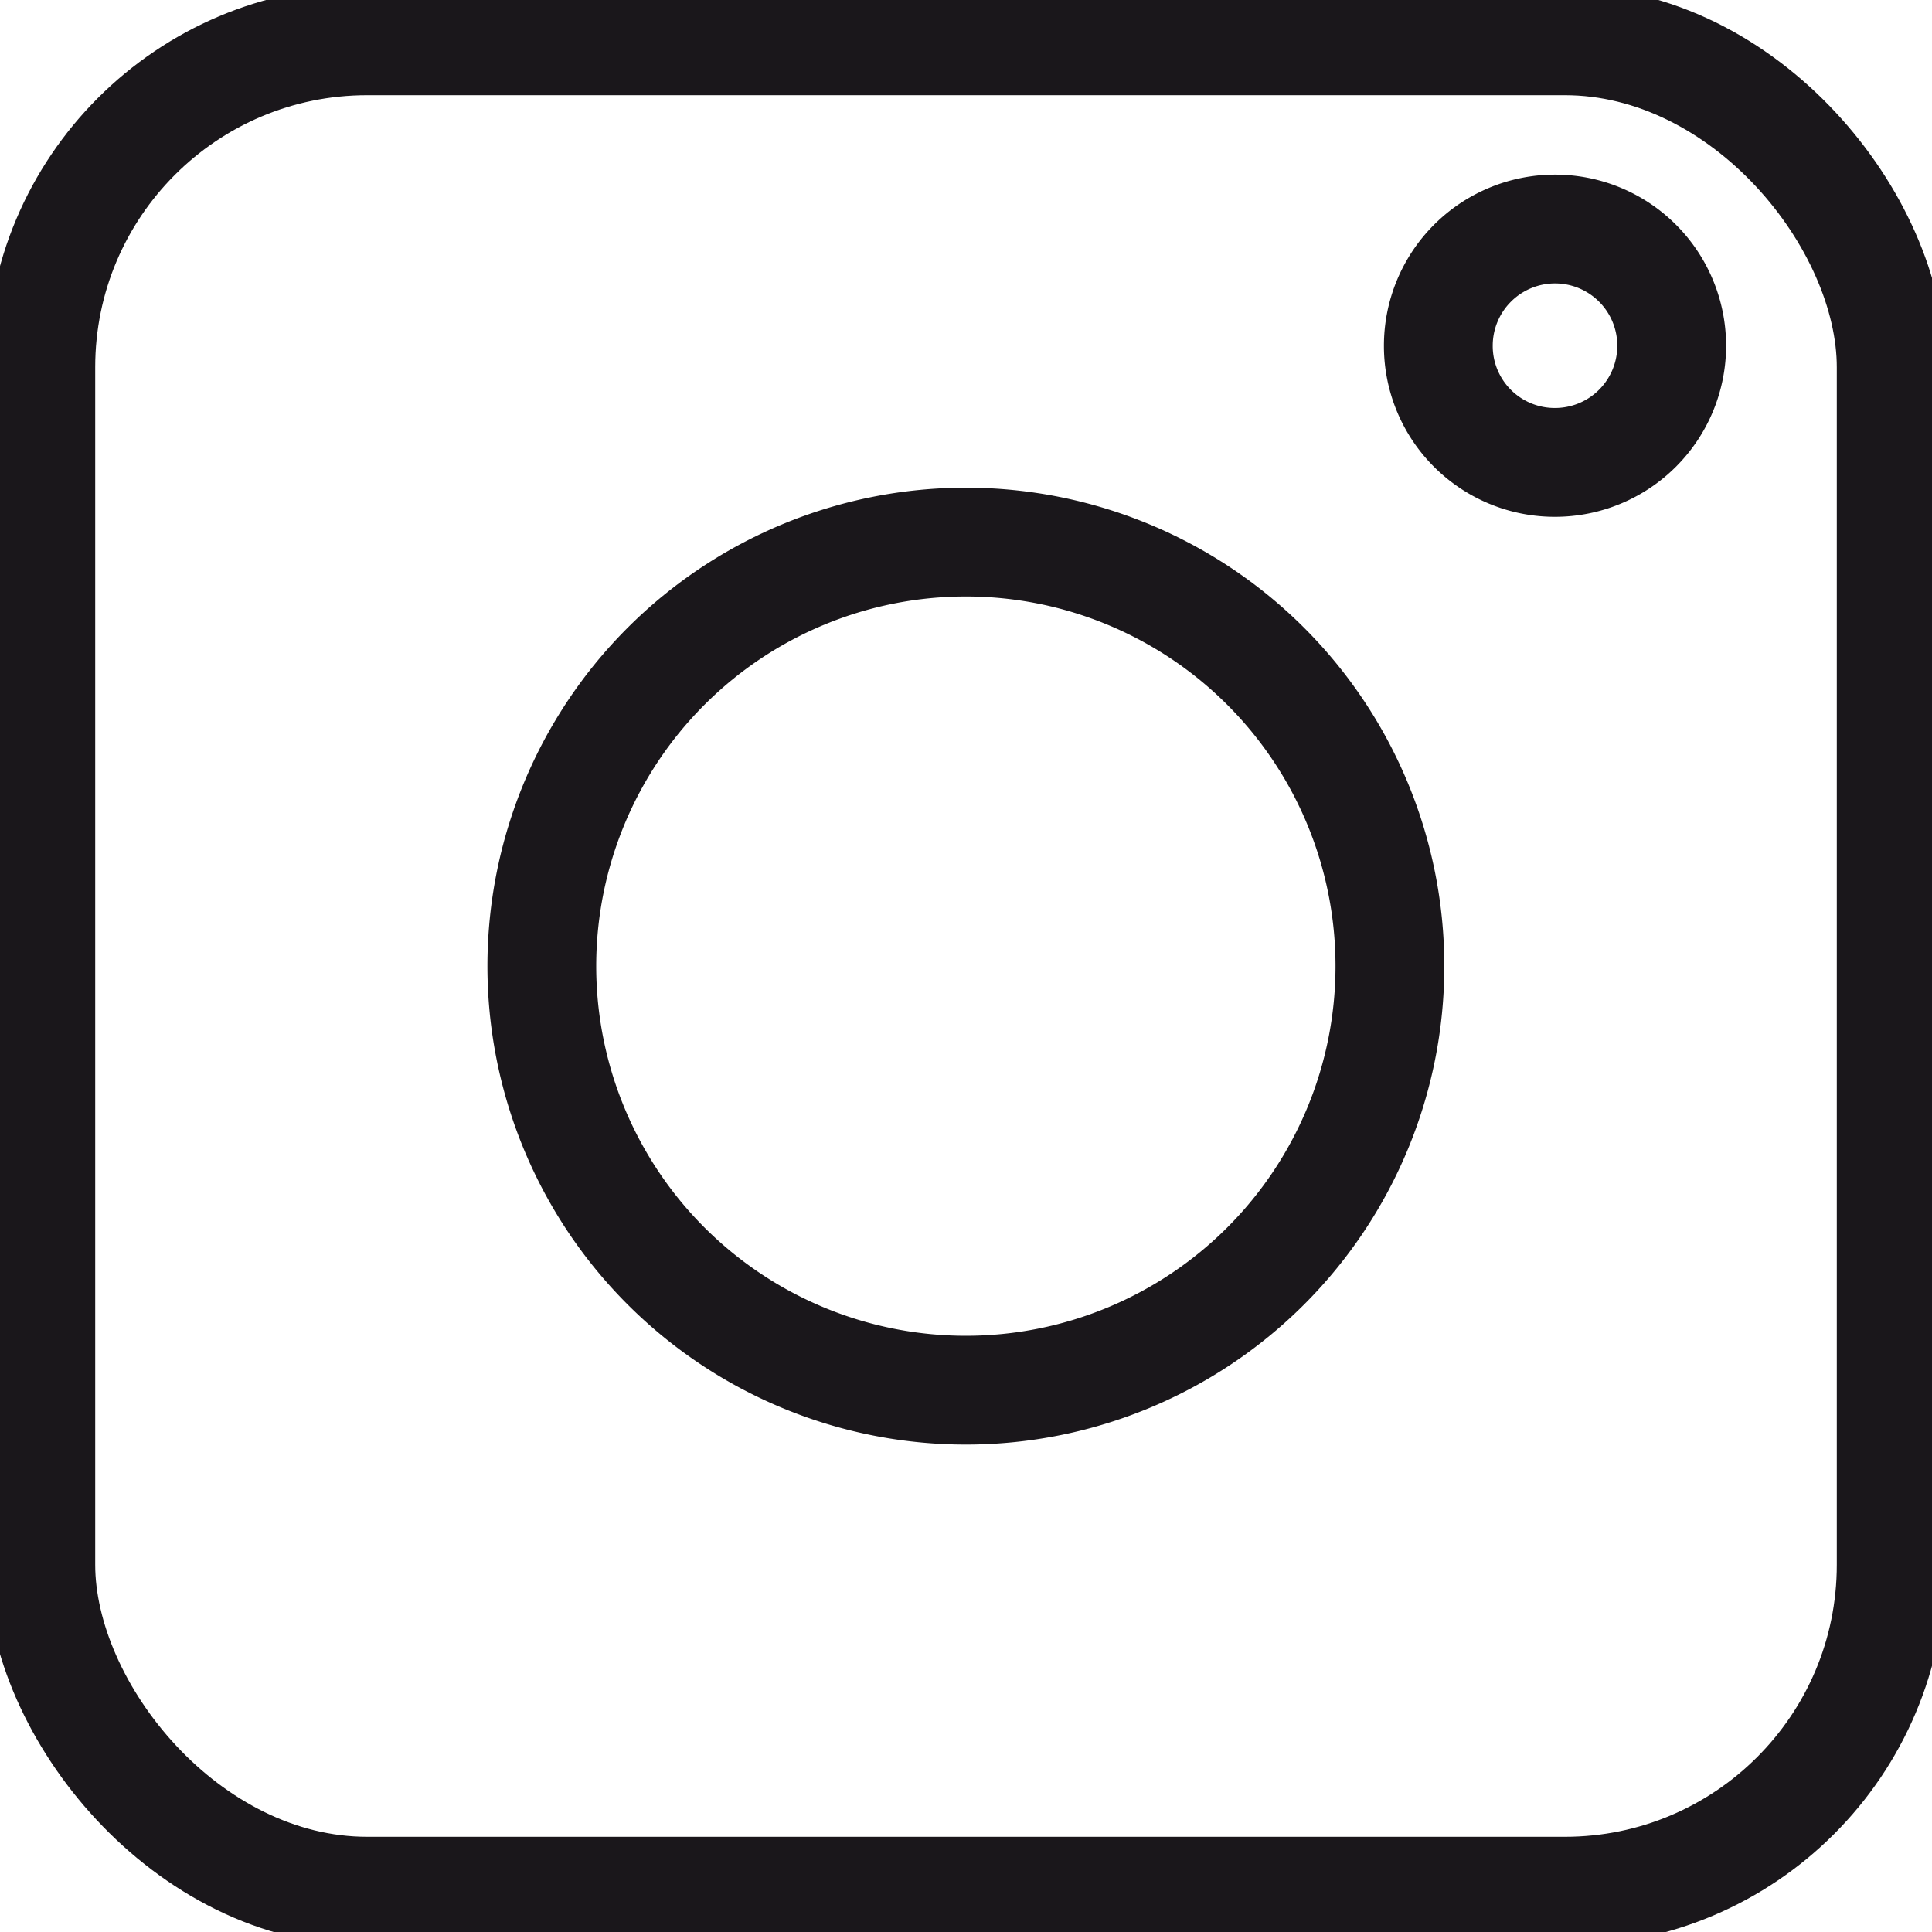 <svg xmlns="http://www.w3.org/2000/svg" viewBox="0 0 71.03 71.03">
  <defs>
    <style>.cls-11,.cls-21{fill:none;stroke:#1a171b;}.cls-11{stroke-width:4px;}.cls-21{stroke-width:4px;}</style>
  </defs>
  <g id="Calque_2" data-name="Calque 2">
    <g id="Calque_1-2" data-name="Calque 1">
      <rect class="cls-11" x="1.5" y="1.5" width="68.03" height="68.03" rx="12"/>
      <path class="cls-11" d="M35.52,51.11a15.59,15.59,0,1,0-15.6-15.59A15.59,15.59,0,0,0,35.52,51.11Z"/>
      <path class="cls-21" d="M57.16,17a4.29,4.29,0,1,0-4.28-4.28A4.28,4.28,0,0,0,57.16,17Z"/>
    </g>
  </g>
</svg>